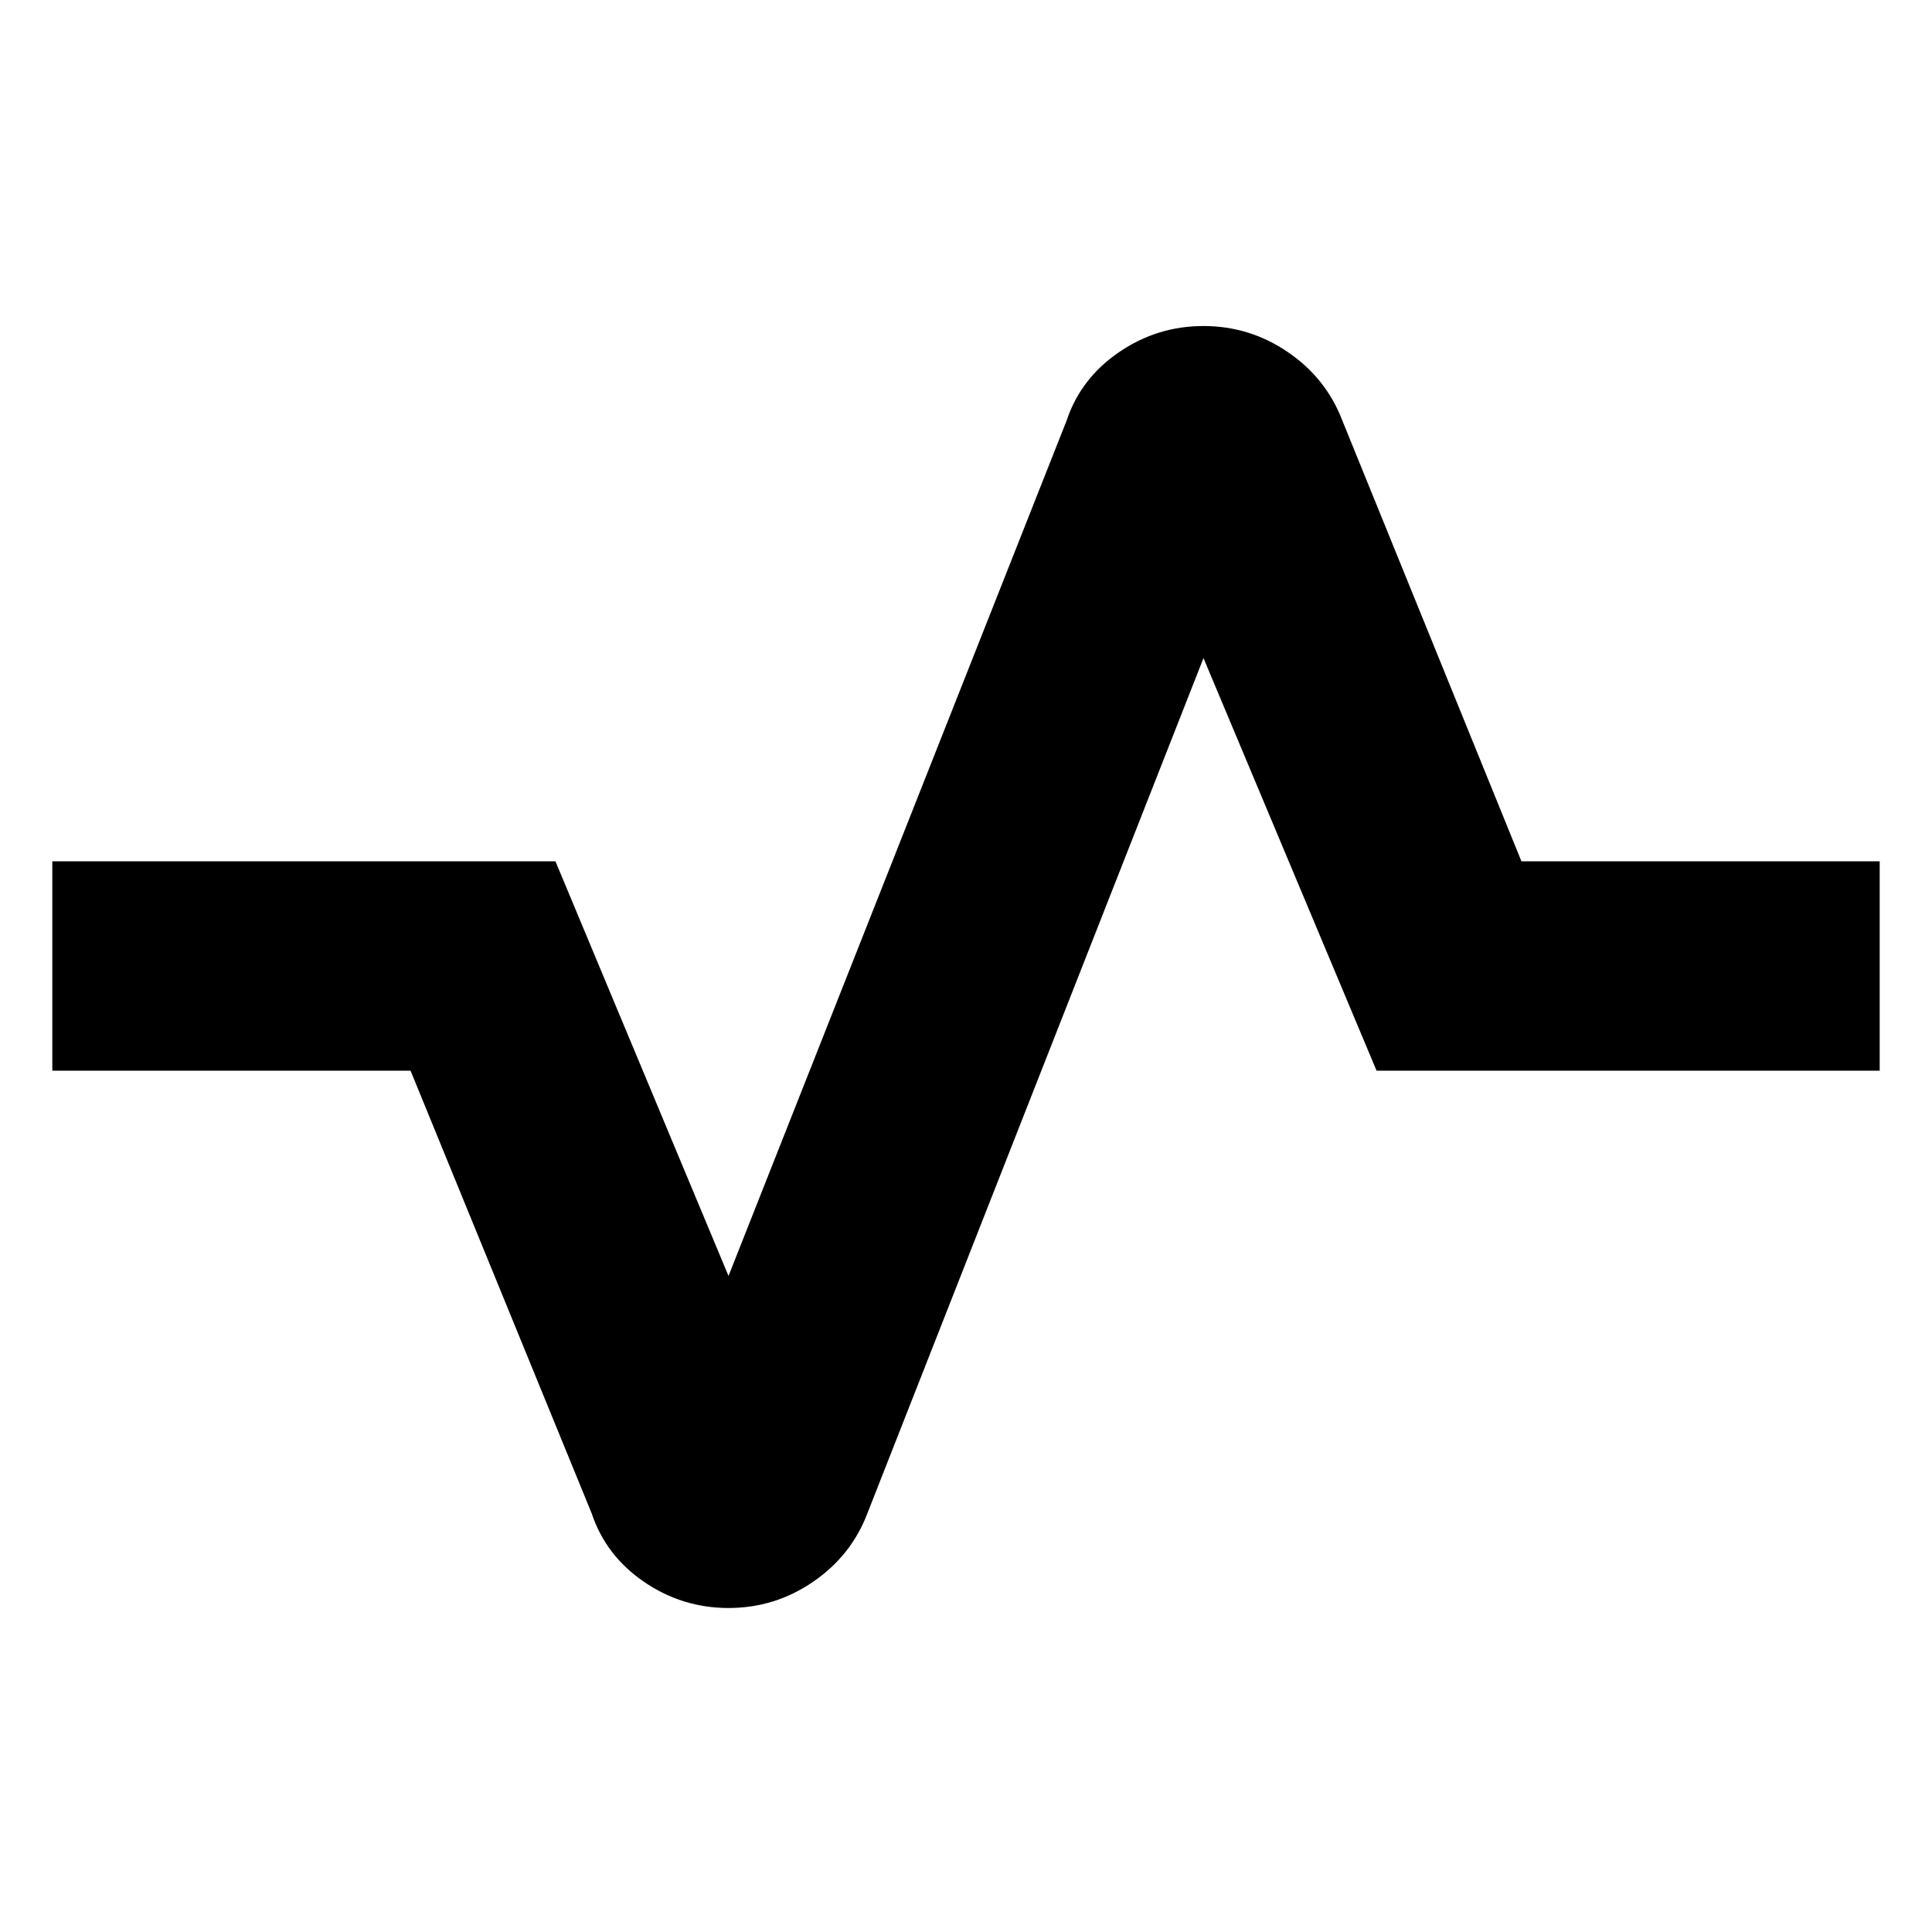 <svg xmlns="http://www.w3.org/2000/svg" height="40" width="40"><path d="M15.083 33.292q-.958 0-1.75-.542-.791-.542-1.083-1.417L8.5 22.167H1.083v-4.334H11.5l3.583 8.584 7-17.709q.292-.875 1.084-1.416.791-.542 1.75-.542.958 0 1.75.542.791.541 1.125 1.416l3.708 9.125h7.417v4.334H28.5l-3.583-8.542-6.959 17.708q-.333.875-1.125 1.417-.791.542-1.75.542Z"/></svg>
